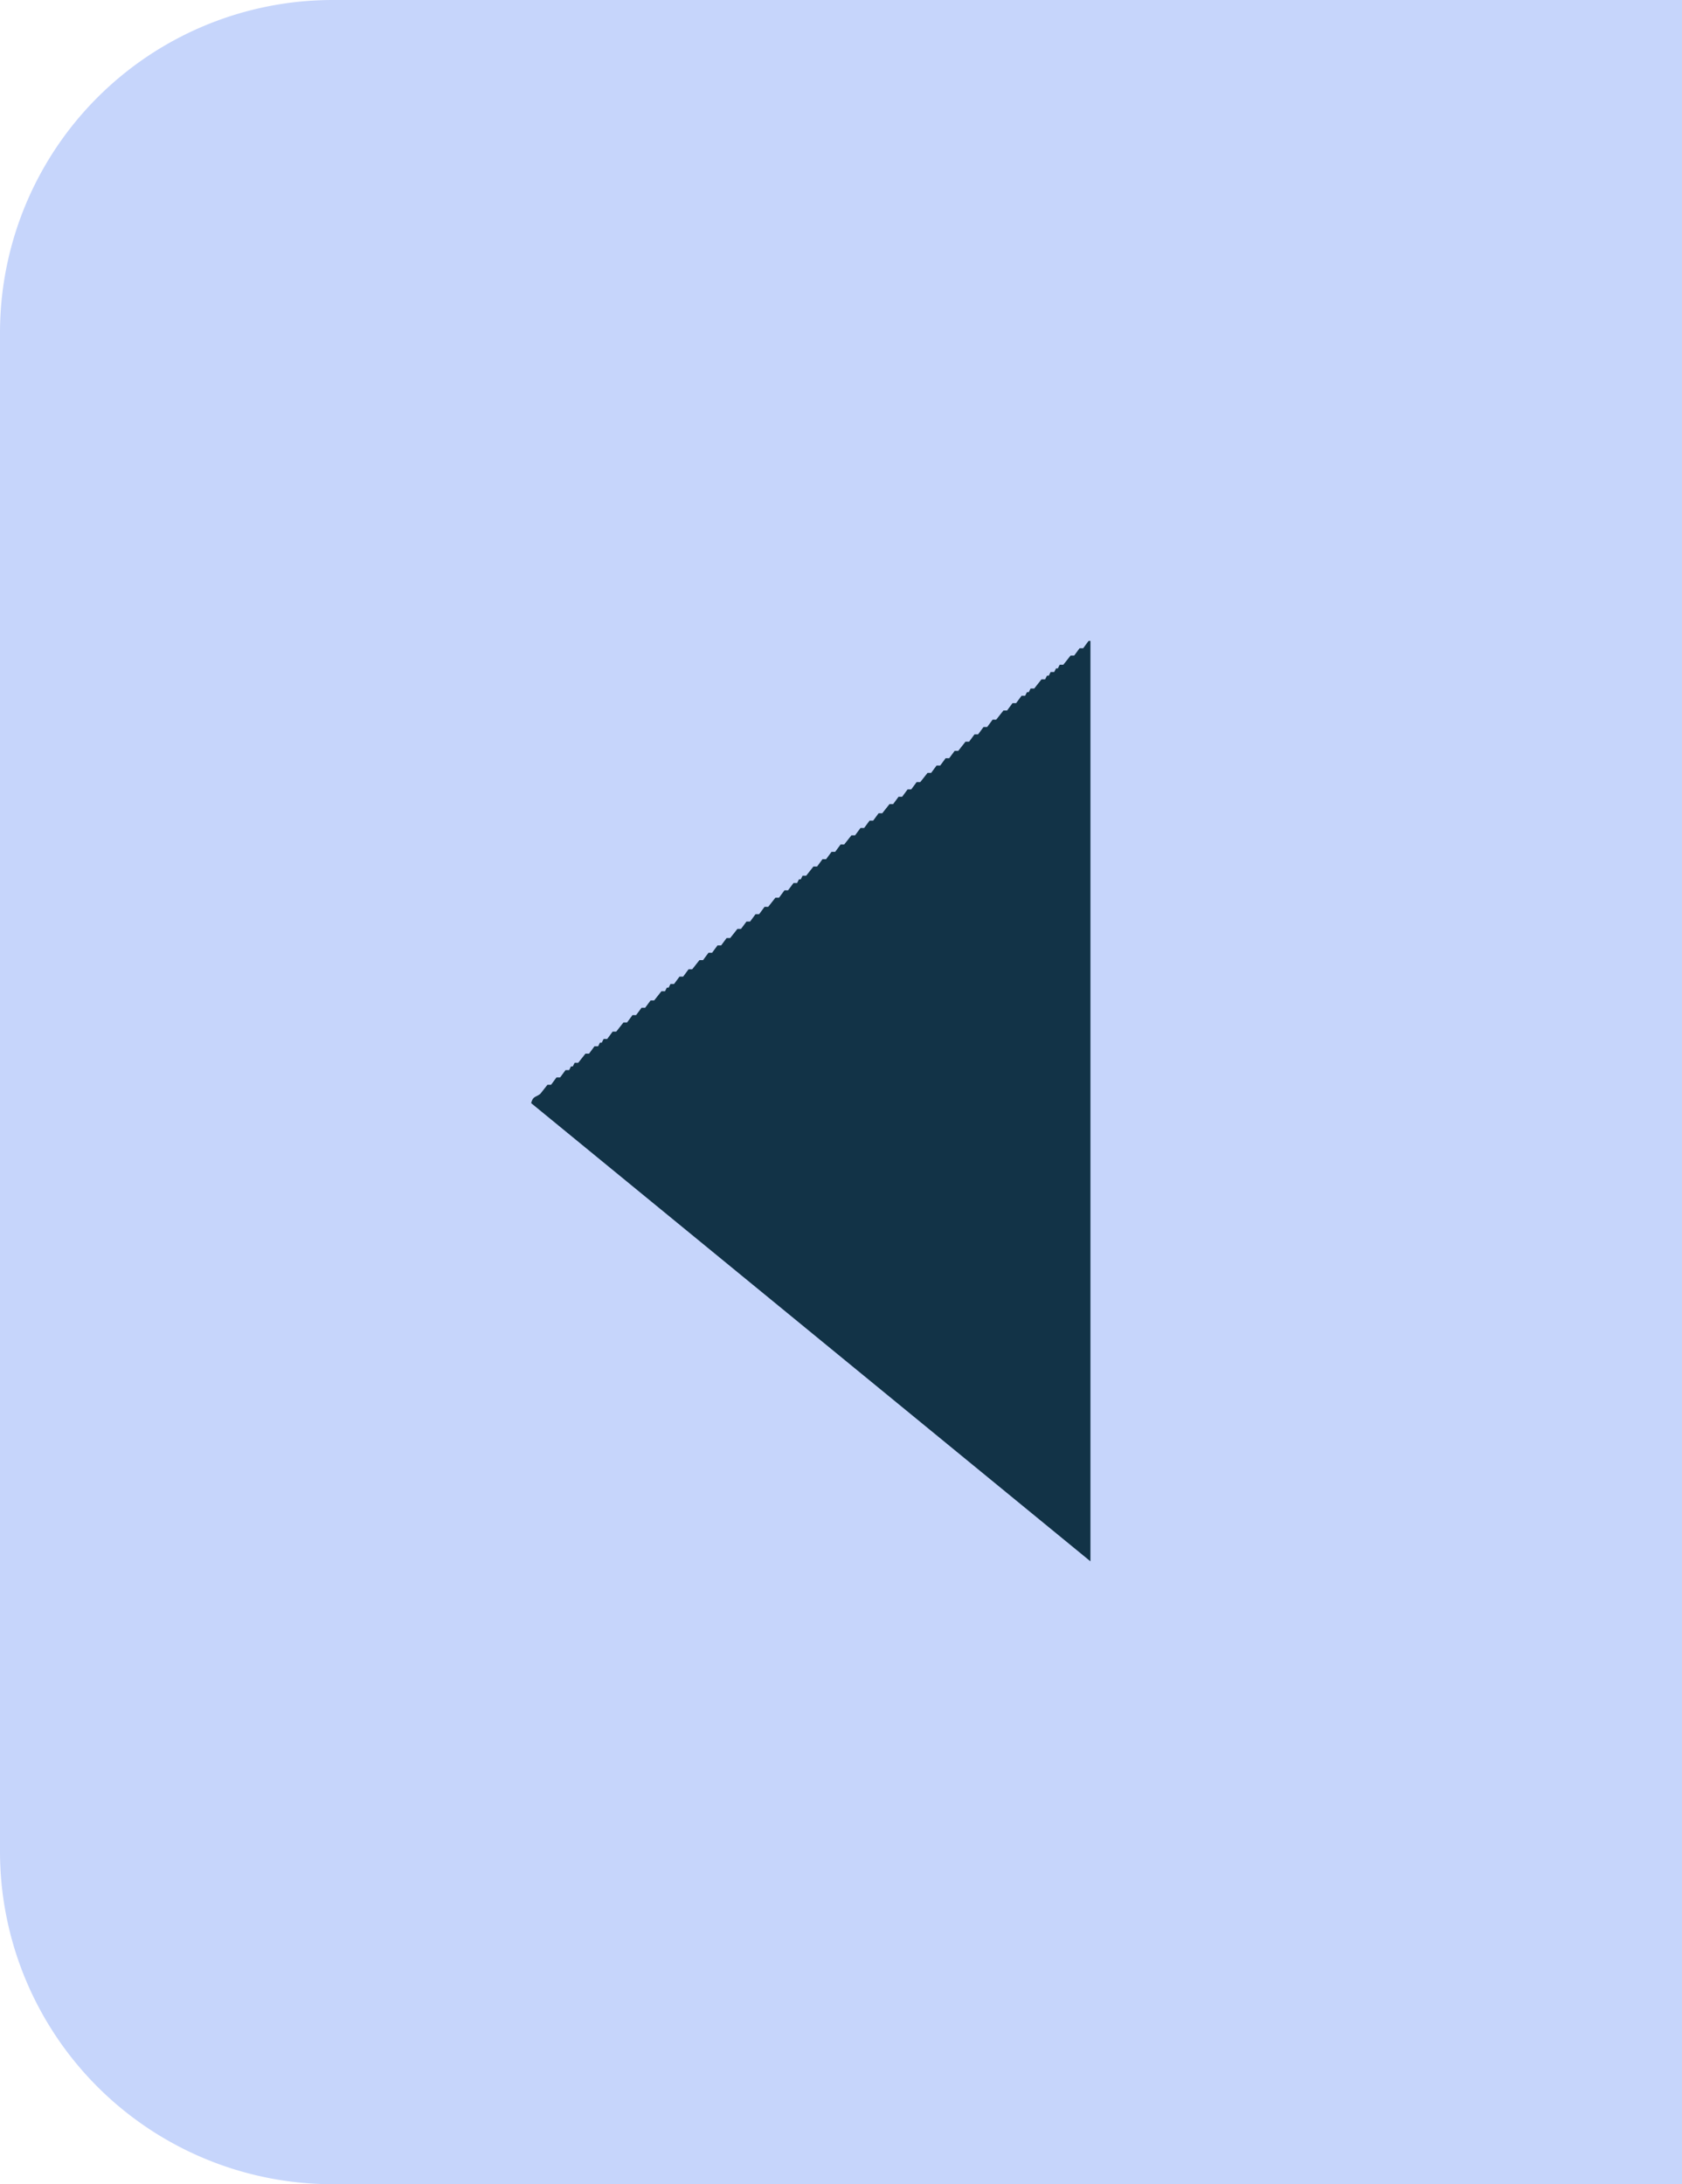 <svg xmlns="http://www.w3.org/2000/svg" width="34.12" height="44.306" viewBox="0 0 34.12 44.306">
  <g id="Group_463" data-name="Group 463" transform="translate(0.5 0.5)">
    <path id="Rectangle_3_copy_16" data-name="Rectangle 3 copy 16" d="M6.25,0H33.12a0,0,0,0,1,0,0V43.306a0,0,0,0,1,0,0H6.25A6.25,6.25,0,0,1,0,37.056V6.25A6.25,6.25,0,0,1,6.25,0Z" transform="translate(0 0)" fill="#c6d5fb" stroke="#c6d5fb" stroke-width="1"/>
    <path id="Arrow_1165" data-name="Arrow 1165" d="M2939.365,419.671V401h-.037l-.11.149h-.073l-.11.149h-.073l-.147.186h-.074l-.037.074h-.037l-.037.074h-.073l-.037.074h-.037l-.037.074h-.074l-.147.186h-.074l-.037.074h-.037l-.037.074h-.073l-.11.149h-.073l-.11.149h-.074l-.147.186h-.073l-.11.149h-.074l-.11.149h-.073l-.11.149h-.073l-.147.186h-.073l-.11.149h-.073l-.11.149h-.074l-.11.149h-.073l-.147.186h-.074l-.11.149h-.074l-.11.149h-.073l-.11.149h-.074l-.147.186h-.074l-.11.149h-.073l-.11.149h-.074l-.11.149h-.074l-.147.186h-.073l-.11.149h-.074l-.11.149h-.073l-.11.149h-.074l-.147.186h-.073l-.037.074h-.037l-.037.074h-.073l-.111.149h-.073l-.11.149h-.073l-.147.186h-.074l-.11.149h-.073l-.11.149h-.073l-.111.149h-.073l-.147.186h-.073l-.11.149h-.074l-.11.149h-.073l-.11.149h-.073l-.147.186h-.074l-.11.149h-.074l-.11.149h-.073l-.037.074h-.037l-.037.074h-.073l-.147.186h-.073l-.11.149h-.073l-.111.149h-.073l-.11.149h-.073l-.147.186h-.073l-.11.149h-.073l-.037.074h-.037l-.037.074h-.074l-.11.149h-.073l-.147.186h-.073l-.037.074h-.037l-.037.074h-.073l-.11.149h-.074l-.11.149h-.073l-.147.186c-.1.074-.146.042-.184.186Z" transform="translate(-2917.745 -388.5)" fill="#123347"/>
  </g>
</svg>

